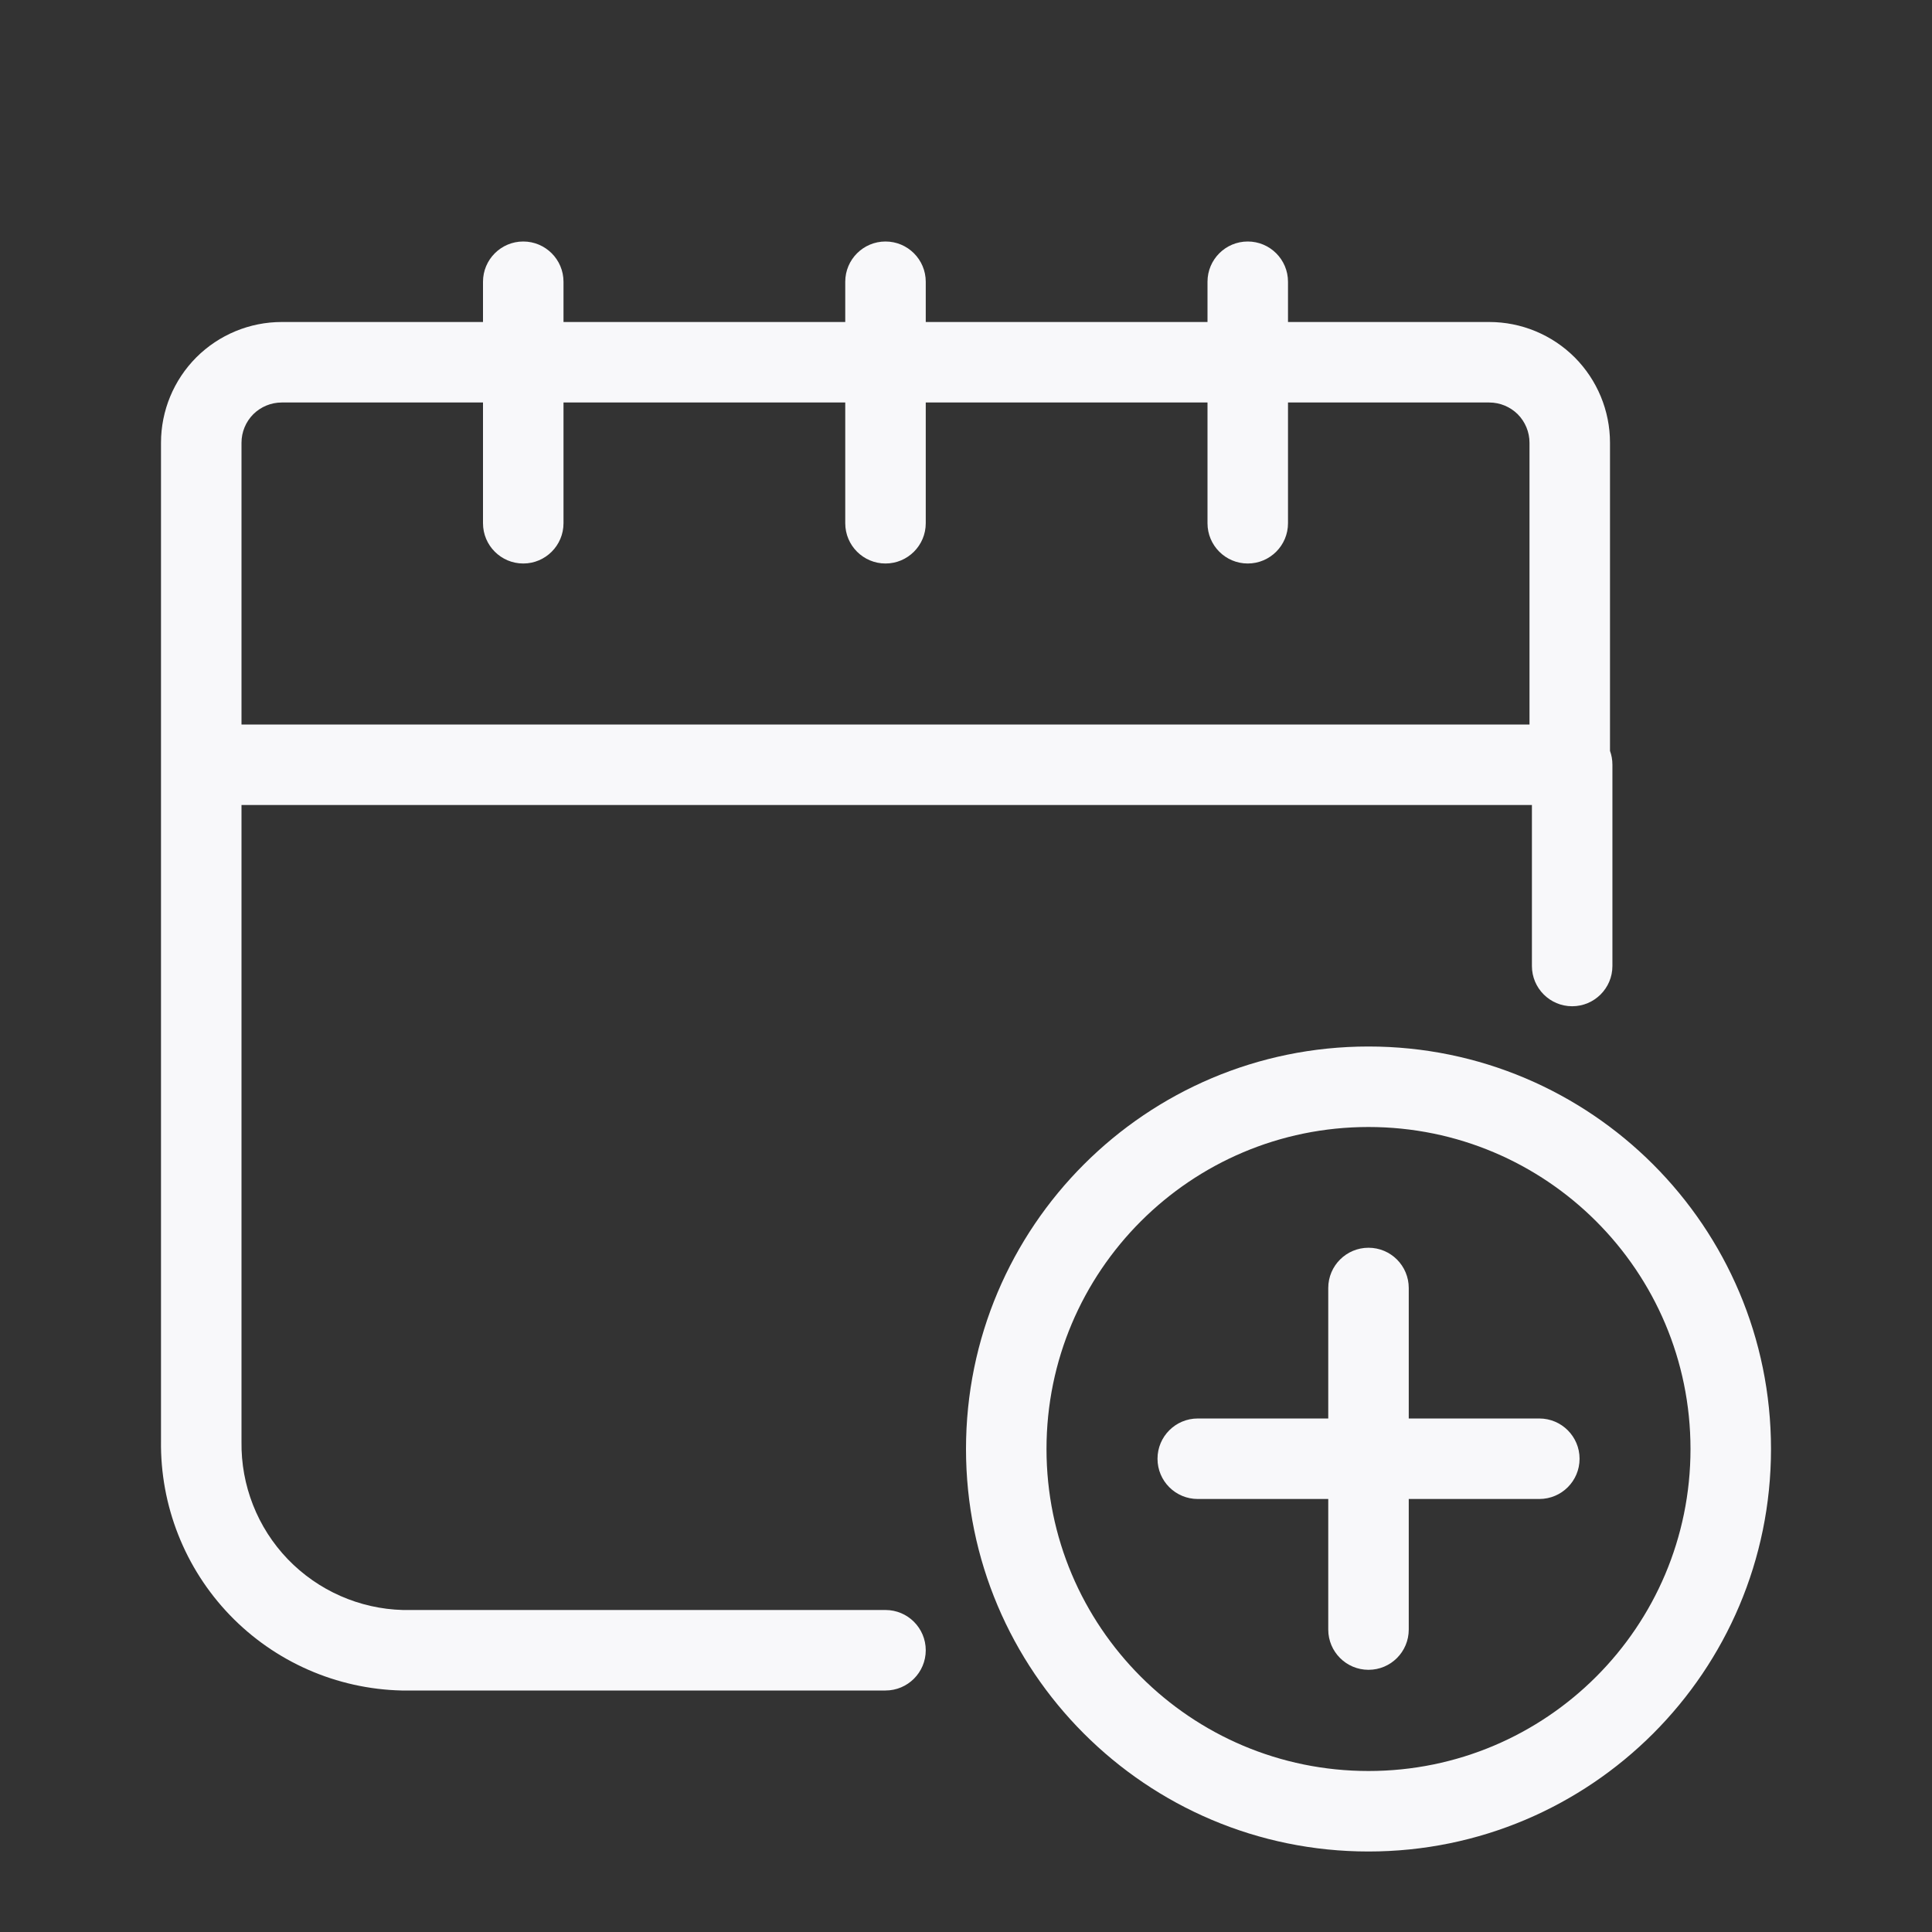 <svg width="24" height="24" viewBox="0 0 24 24" fill="none" xmlns="http://www.w3.org/2000/svg">
<rect x="0" y="0" width="24" height="24" fill="#333333" stroke="none"/>
<path fill-rule="evenodd" clip-rule="evenodd" d="M7 3.5C7 3.224 6.776 3 6.5 3C6.224 3 6 3.224 6 3.5V4H3.5C3.102 4 2.721 4.158 2.439 4.439C2.158 4.721 2 5.102 2 5.5L2 17.896C1.989 18.702 2.295 19.48 2.854 20.062C3.414 20.644 4.181 20.981 4.989 21H11C11.276 21 11.5 20.776 11.5 20.5C11.5 20.224 11.276 20 11 20H5.006C4.465 19.986 3.951 19.759 3.575 19.369C3.198 18.977 2.992 18.452 3 17.908V10H19.03V12C19.03 12.276 19.254 12.5 19.53 12.5C19.806 12.5 20.03 12.276 20.03 12V9.5C20.03 9.44 20.02 9.382 20 9.328V5.5C20 5.102 19.842 4.721 19.561 4.439C19.279 4.158 18.898 4 18.5 4H16V3.5C16 3.224 15.776 3 15.5 3C15.224 3 15 3.224 15 3.5V4H11.5V3.5C11.5 3.224 11.276 3 11 3C10.724 3 10.5 3.224 10.5 3.5V4H7V3.5ZM18.854 5.146C18.947 5.24 19 5.367 19 5.5V9H3V5.5C3 5.367 3.053 5.24 3.146 5.146C3.24 5.053 3.367 5 3.5 5H6V6.5C6 6.776 6.224 7 6.5 7C6.776 7 7 6.776 7 6.5V5H10.5V6.5C10.5 6.776 10.724 7 11 7C11.276 7 11.5 6.776 11.5 6.5V5H15V6.5C15 6.776 15.224 7 15.5 7C15.776 7 16 6.776 16 6.5V5H18.5C18.633 5 18.76 5.053 18.854 5.146Z" fill="#F8F8FA"/>
<path d="M17 15.5C17.277 15.5 17.5 15.724 17.5 16V17.621H19.122C19.398 17.621 19.622 17.845 19.622 18.121C19.622 18.398 19.398 18.621 19.122 18.621H17.5V20.243C17.5 20.519 17.277 20.743 17 20.743C16.724 20.743 16.5 20.519 16.5 20.243V18.621H14.879C14.603 18.621 14.379 18.398 14.379 18.121C14.379 17.845 14.603 17.621 14.879 17.621H16.5V16C16.5 15.724 16.724 15.5 17 15.5Z" fill="#F8F8FA"/>
<path fill-rule="evenodd" clip-rule="evenodd" d="M17 13C14.239 13 12 15.239 12 18C12 20.761 14.239 23 17 23C19.761 23 22 20.761 22 18C22 15.239 19.761 13 17 13ZM13 18C13 15.791 14.791 14 17 14C19.209 14 21 15.791 21 18C21 20.209 19.209 22 17 22C14.791 22 13 20.209 13 18Z" fill="#F8F8FA"/>
</svg>
